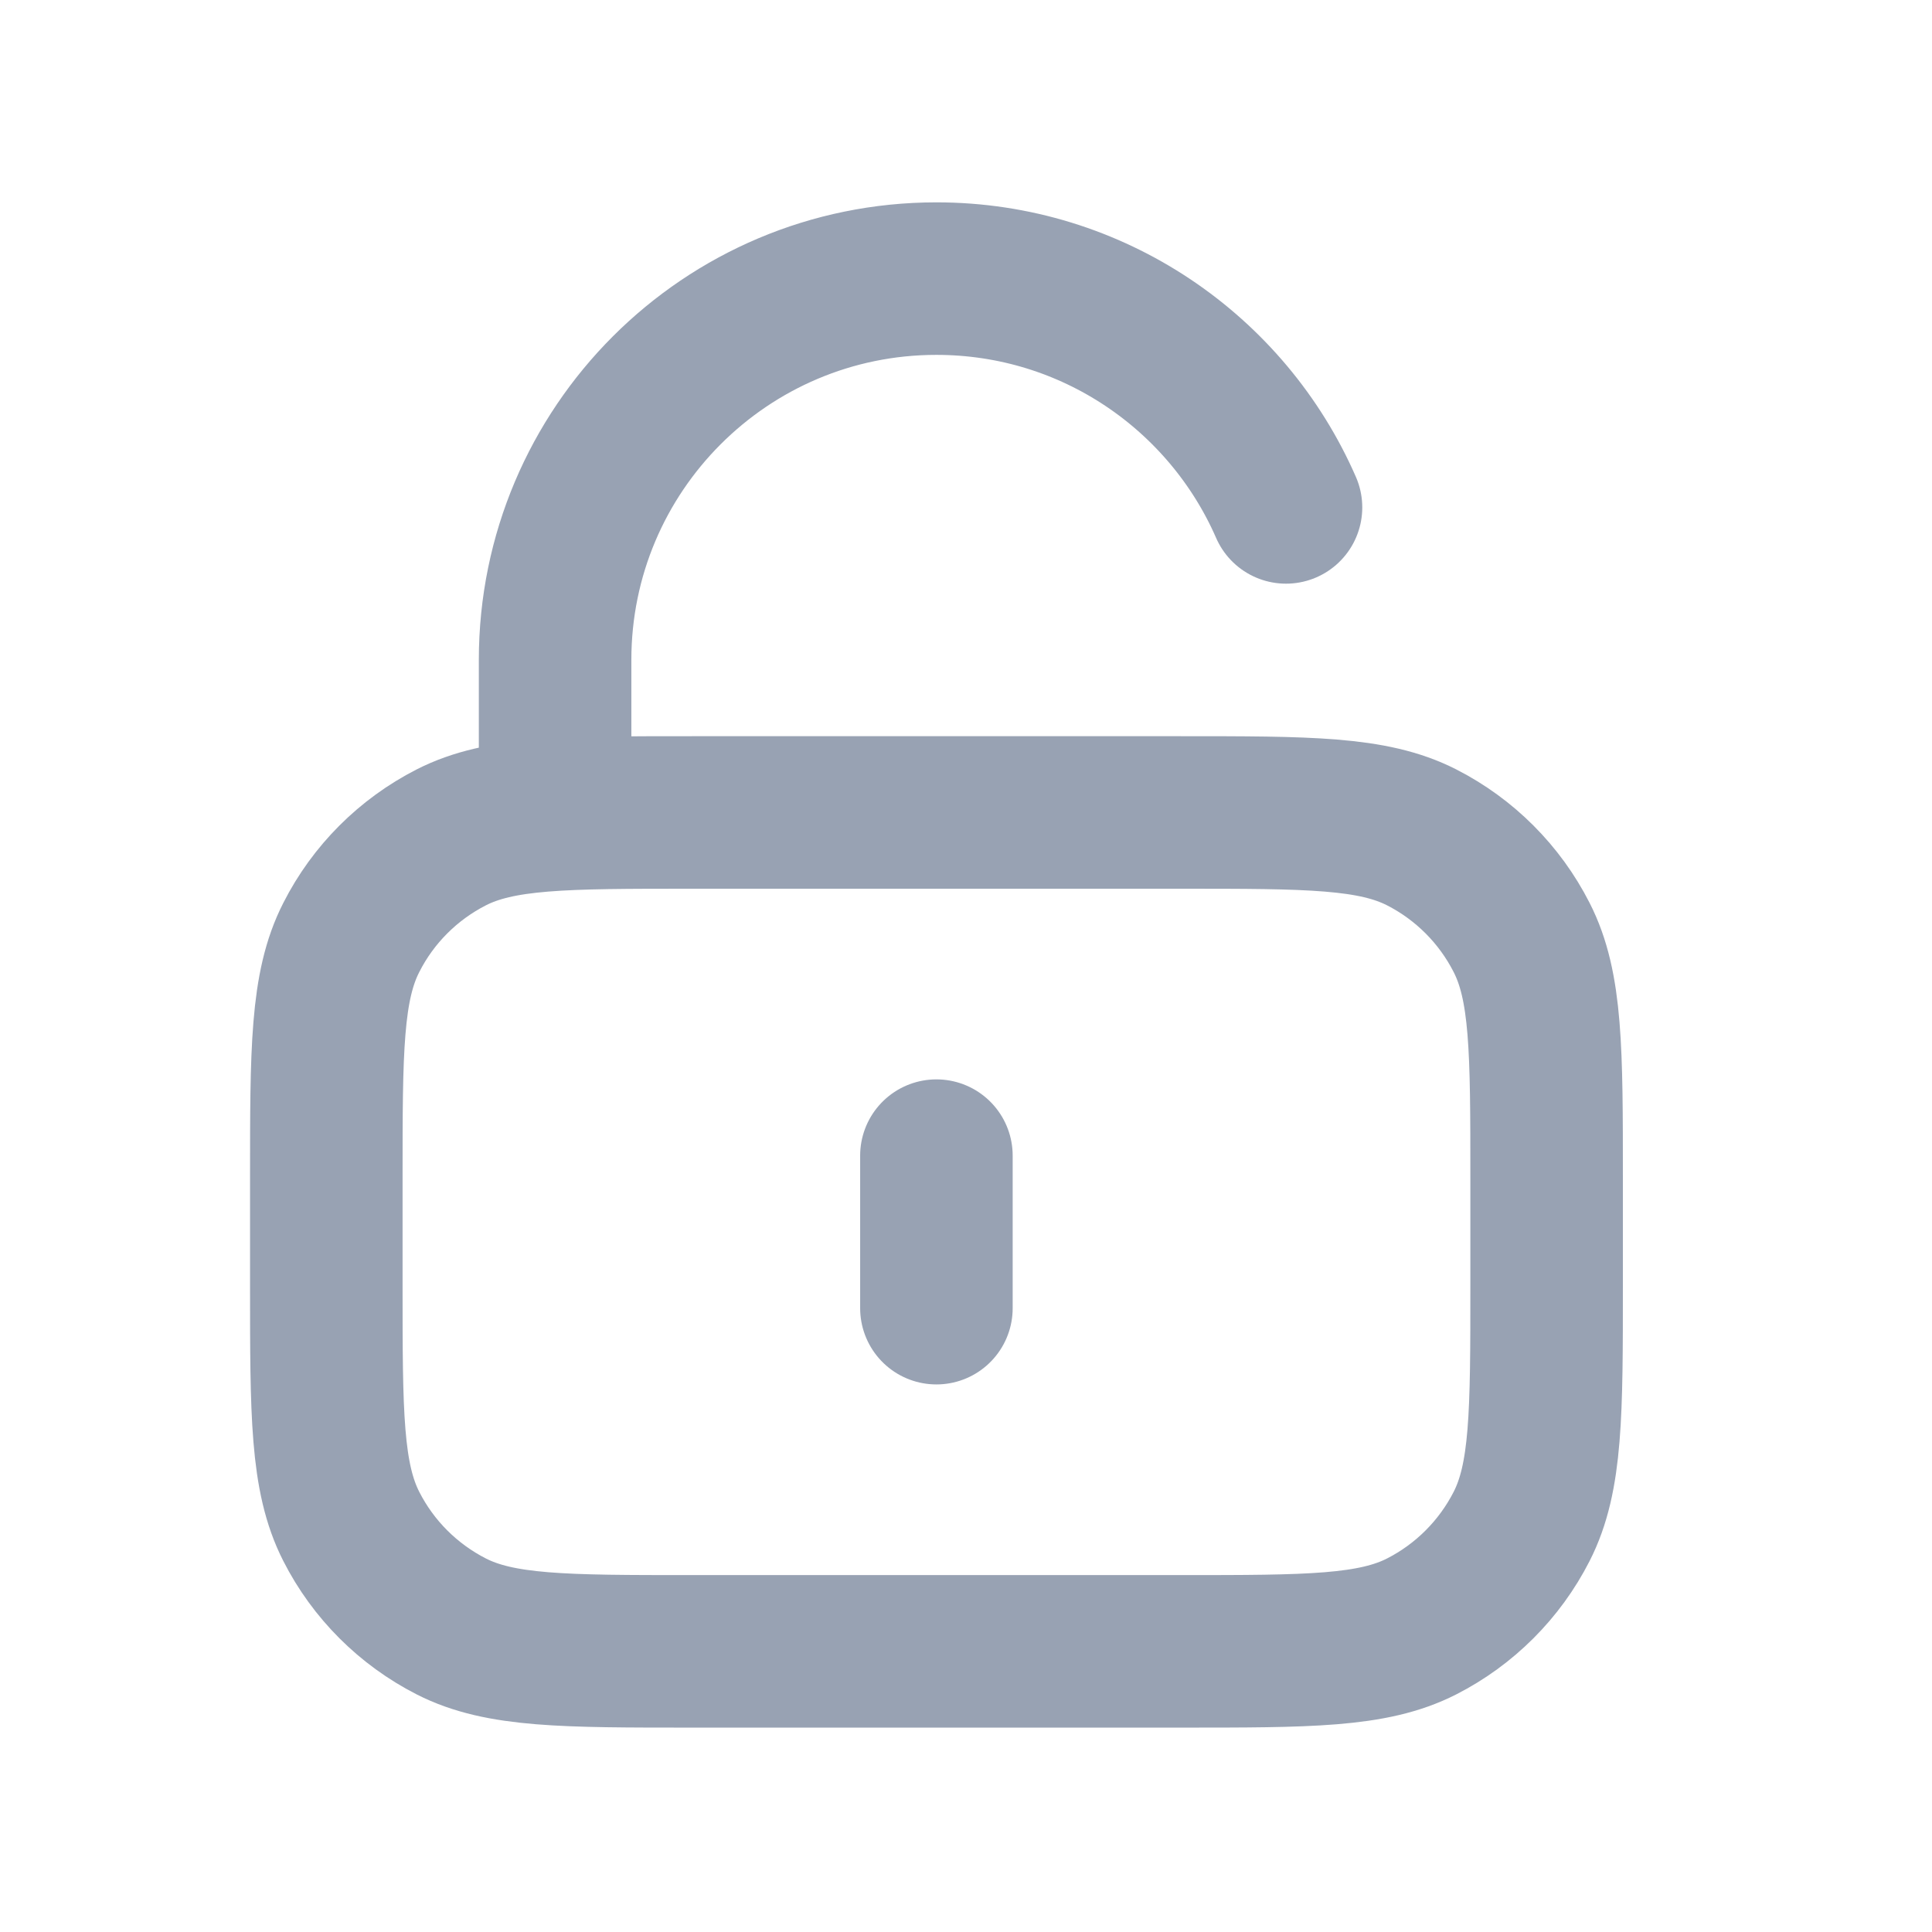 <svg width="19" height="19" viewBox="0 0 19 19" fill="none" xmlns="http://www.w3.org/2000/svg">
<path d="M5.459 7.99V6.49C5.459 4.419 7.138 2.74 9.209 2.74C10.747 2.74 12.069 3.666 12.647 4.99M9.209 11.365V12.865M6.809 16.24H11.61C12.87 16.24 13.5 16.24 13.981 15.995C14.404 15.779 14.748 15.435 14.964 15.012C15.21 14.53 15.21 13.9 15.21 12.64V11.59C15.21 10.33 15.21 9.7 14.964 9.219C14.748 8.795 14.404 8.451 13.981 8.235C13.5 7.99 12.87 7.99 11.61 7.99H6.809C5.549 7.99 4.919 7.99 4.438 8.235C4.015 8.451 3.67 8.795 3.455 9.219C3.209 9.7 3.209 10.33 3.209 11.59V12.64C3.209 13.9 3.209 14.53 3.455 15.012C3.67 15.435 4.015 15.779 4.438 15.995C4.919 16.24 5.549 16.24 6.809 16.24Z" stroke="#98A2B3" stroke-width="1.5" stroke-linecap="round" stroke-linejoin="round"/>
</svg>
